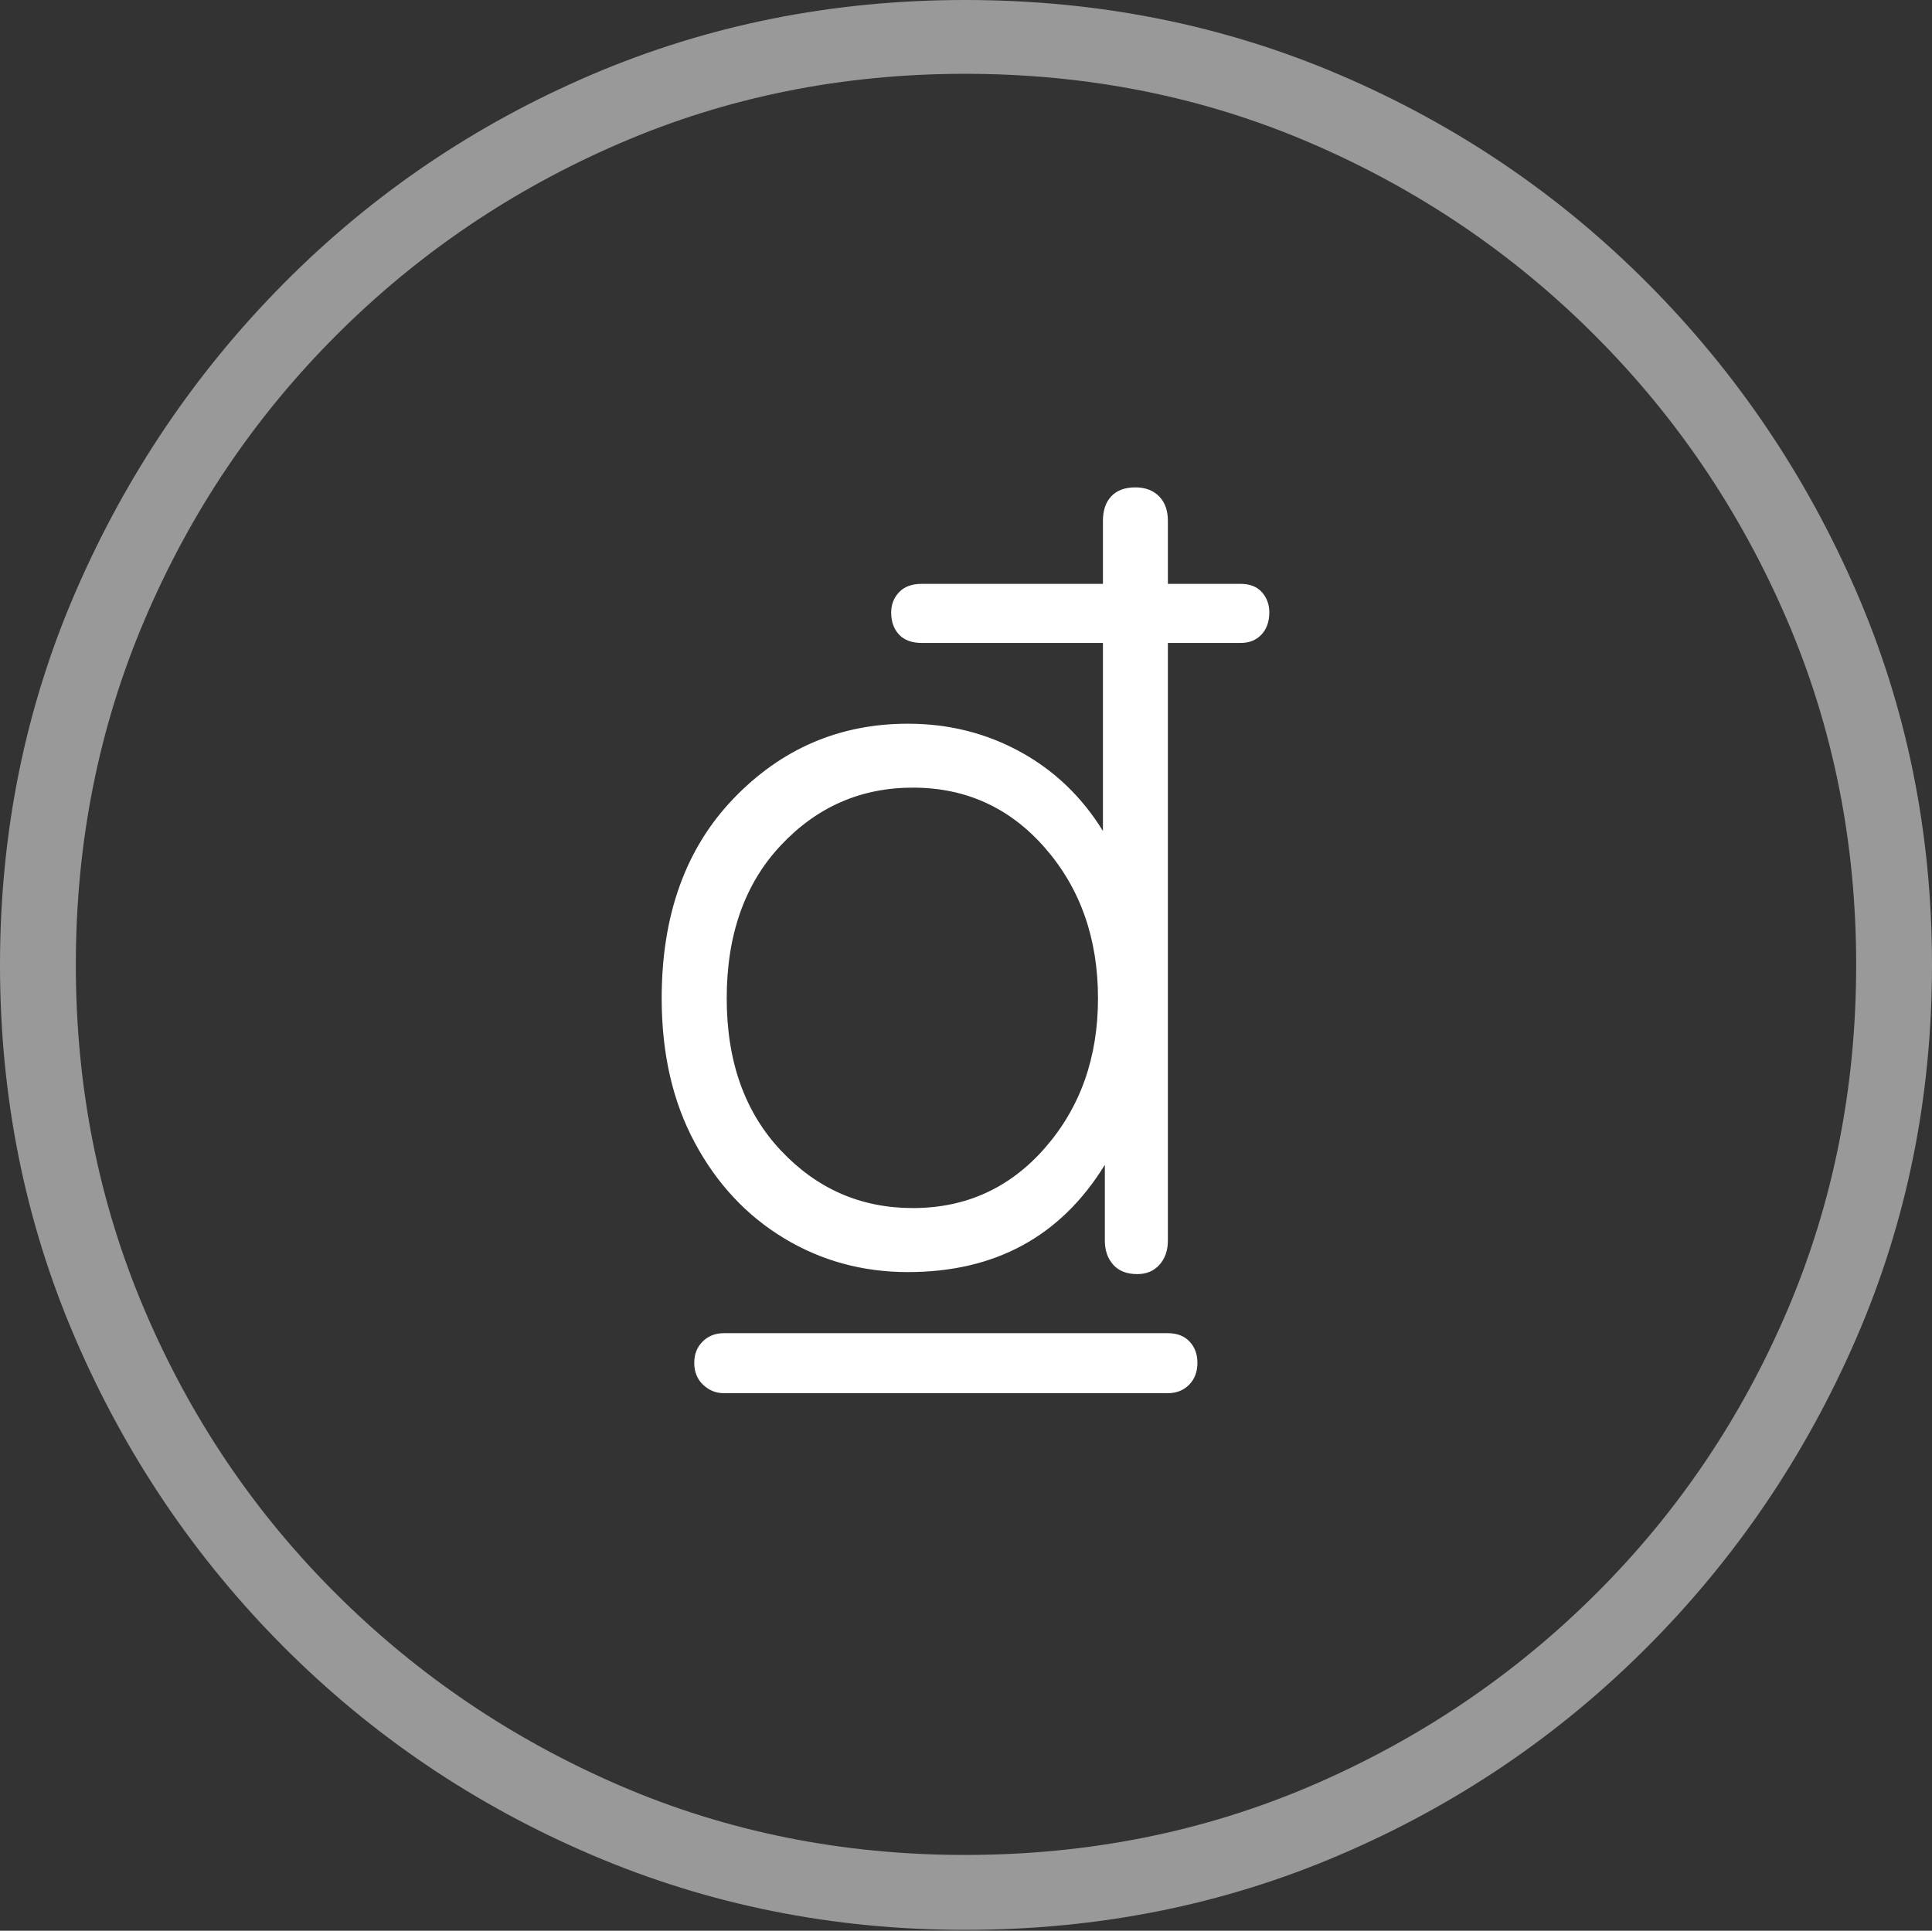 <?xml version="1.0" encoding="UTF-8"?>
<!--Generator: Apple Native CoreSVG 175-->
<!DOCTYPE svg
PUBLIC "-//W3C//DTD SVG 1.1//EN"
       "http://www.w3.org/Graphics/SVG/1.1/DTD/svg11.dtd">
<svg version="1.1" xmlns="http://www.w3.org/2000/svg" xmlns:xlink="http://www.w3.org/1999/xlink" width="19.16" height="19.15">
 <rect width="100%" height="100%" fill="#333333" stroke="none"/>
 <g>
  <rect height="19.15" opacity="0" width="19.16" x="0" y="0"/>
  <path d="M9.57 19.141Q11.553 19.141 13.286 18.398Q15.02 17.656 16.338 16.333Q17.656 15.01 18.408 13.276Q19.16 11.543 19.16 9.57Q19.16 7.598 18.408 5.864Q17.656 4.131 16.338 2.808Q15.02 1.484 13.286 0.742Q11.553 0 9.57 0Q7.598 0 5.864 0.742Q4.131 1.484 2.817 2.808Q1.504 4.131 0.752 5.864Q0 7.598 0 9.57Q0 11.543 0.747 13.276Q1.494 15.01 2.812 16.333Q4.131 17.656 5.869 18.398Q7.607 19.141 9.57 19.141ZM9.57 18.398Q7.744 18.398 6.147 17.71Q4.551 17.021 3.335 15.81Q2.119 14.6 1.436 12.998Q0.752 11.396 0.752 9.57Q0.752 7.744 1.436 6.143Q2.119 4.541 3.335 3.325Q4.551 2.109 6.147 1.421Q7.744 0.732 9.57 0.732Q11.406 0.732 13.003 1.421Q14.6 2.109 15.815 3.325Q17.031 4.541 17.72 6.143Q18.408 7.744 18.408 9.57Q18.408 11.396 17.725 12.998Q17.041 14.6 15.825 15.81Q14.609 17.021 13.008 17.71Q11.406 18.398 9.57 18.398Z" fill="rgba(255,255,255,0.5)"/>
  <path d="M6.562 9.902Q6.562 10.723 6.89 11.333Q7.217 11.943 7.773 12.28Q8.33 12.617 9.004 12.617Q10.303 12.617 10.957 11.553L10.957 12.305Q10.957 12.451 11.04 12.544Q11.123 12.637 11.279 12.637Q11.416 12.637 11.499 12.544Q11.582 12.451 11.582 12.305L11.582 6.377L12.305 6.377Q12.432 6.377 12.51 6.294Q12.588 6.211 12.588 6.074Q12.588 5.957 12.515 5.874Q12.441 5.791 12.305 5.791L11.582 5.791L11.582 5.166Q11.582 5.01 11.494 4.922Q11.406 4.834 11.26 4.834Q11.104 4.834 11.021 4.922Q10.938 5.01 10.938 5.166L10.938 5.791L9.141 5.791Q8.994 5.791 8.916 5.874Q8.838 5.957 8.838 6.074Q8.838 6.211 8.916 6.294Q8.994 6.377 9.141 6.377L10.938 6.377L10.938 8.242Q10.625 7.734 10.117 7.456Q9.609 7.178 9.004 7.178Q7.988 7.178 7.275 7.92Q6.562 8.662 6.562 9.902ZM7.207 9.902Q7.207 8.955 7.744 8.384Q8.281 7.812 9.053 7.812Q9.844 7.812 10.366 8.413Q10.889 9.014 10.889 9.902Q10.889 10.781 10.366 11.382Q9.844 11.982 9.053 11.982Q8.281 11.982 7.744 11.411Q7.207 10.84 7.207 9.902ZM6.885 13.516Q6.885 13.652 6.973 13.735Q7.061 13.818 7.178 13.818L11.582 13.818Q11.709 13.818 11.792 13.735Q11.875 13.652 11.875 13.516Q11.875 13.389 11.797 13.306Q11.719 13.223 11.582 13.223L7.178 13.223Q7.051 13.223 6.968 13.306Q6.885 13.389 6.885 13.516Z" fill="#ffffff"/>
 </g>
</svg>
